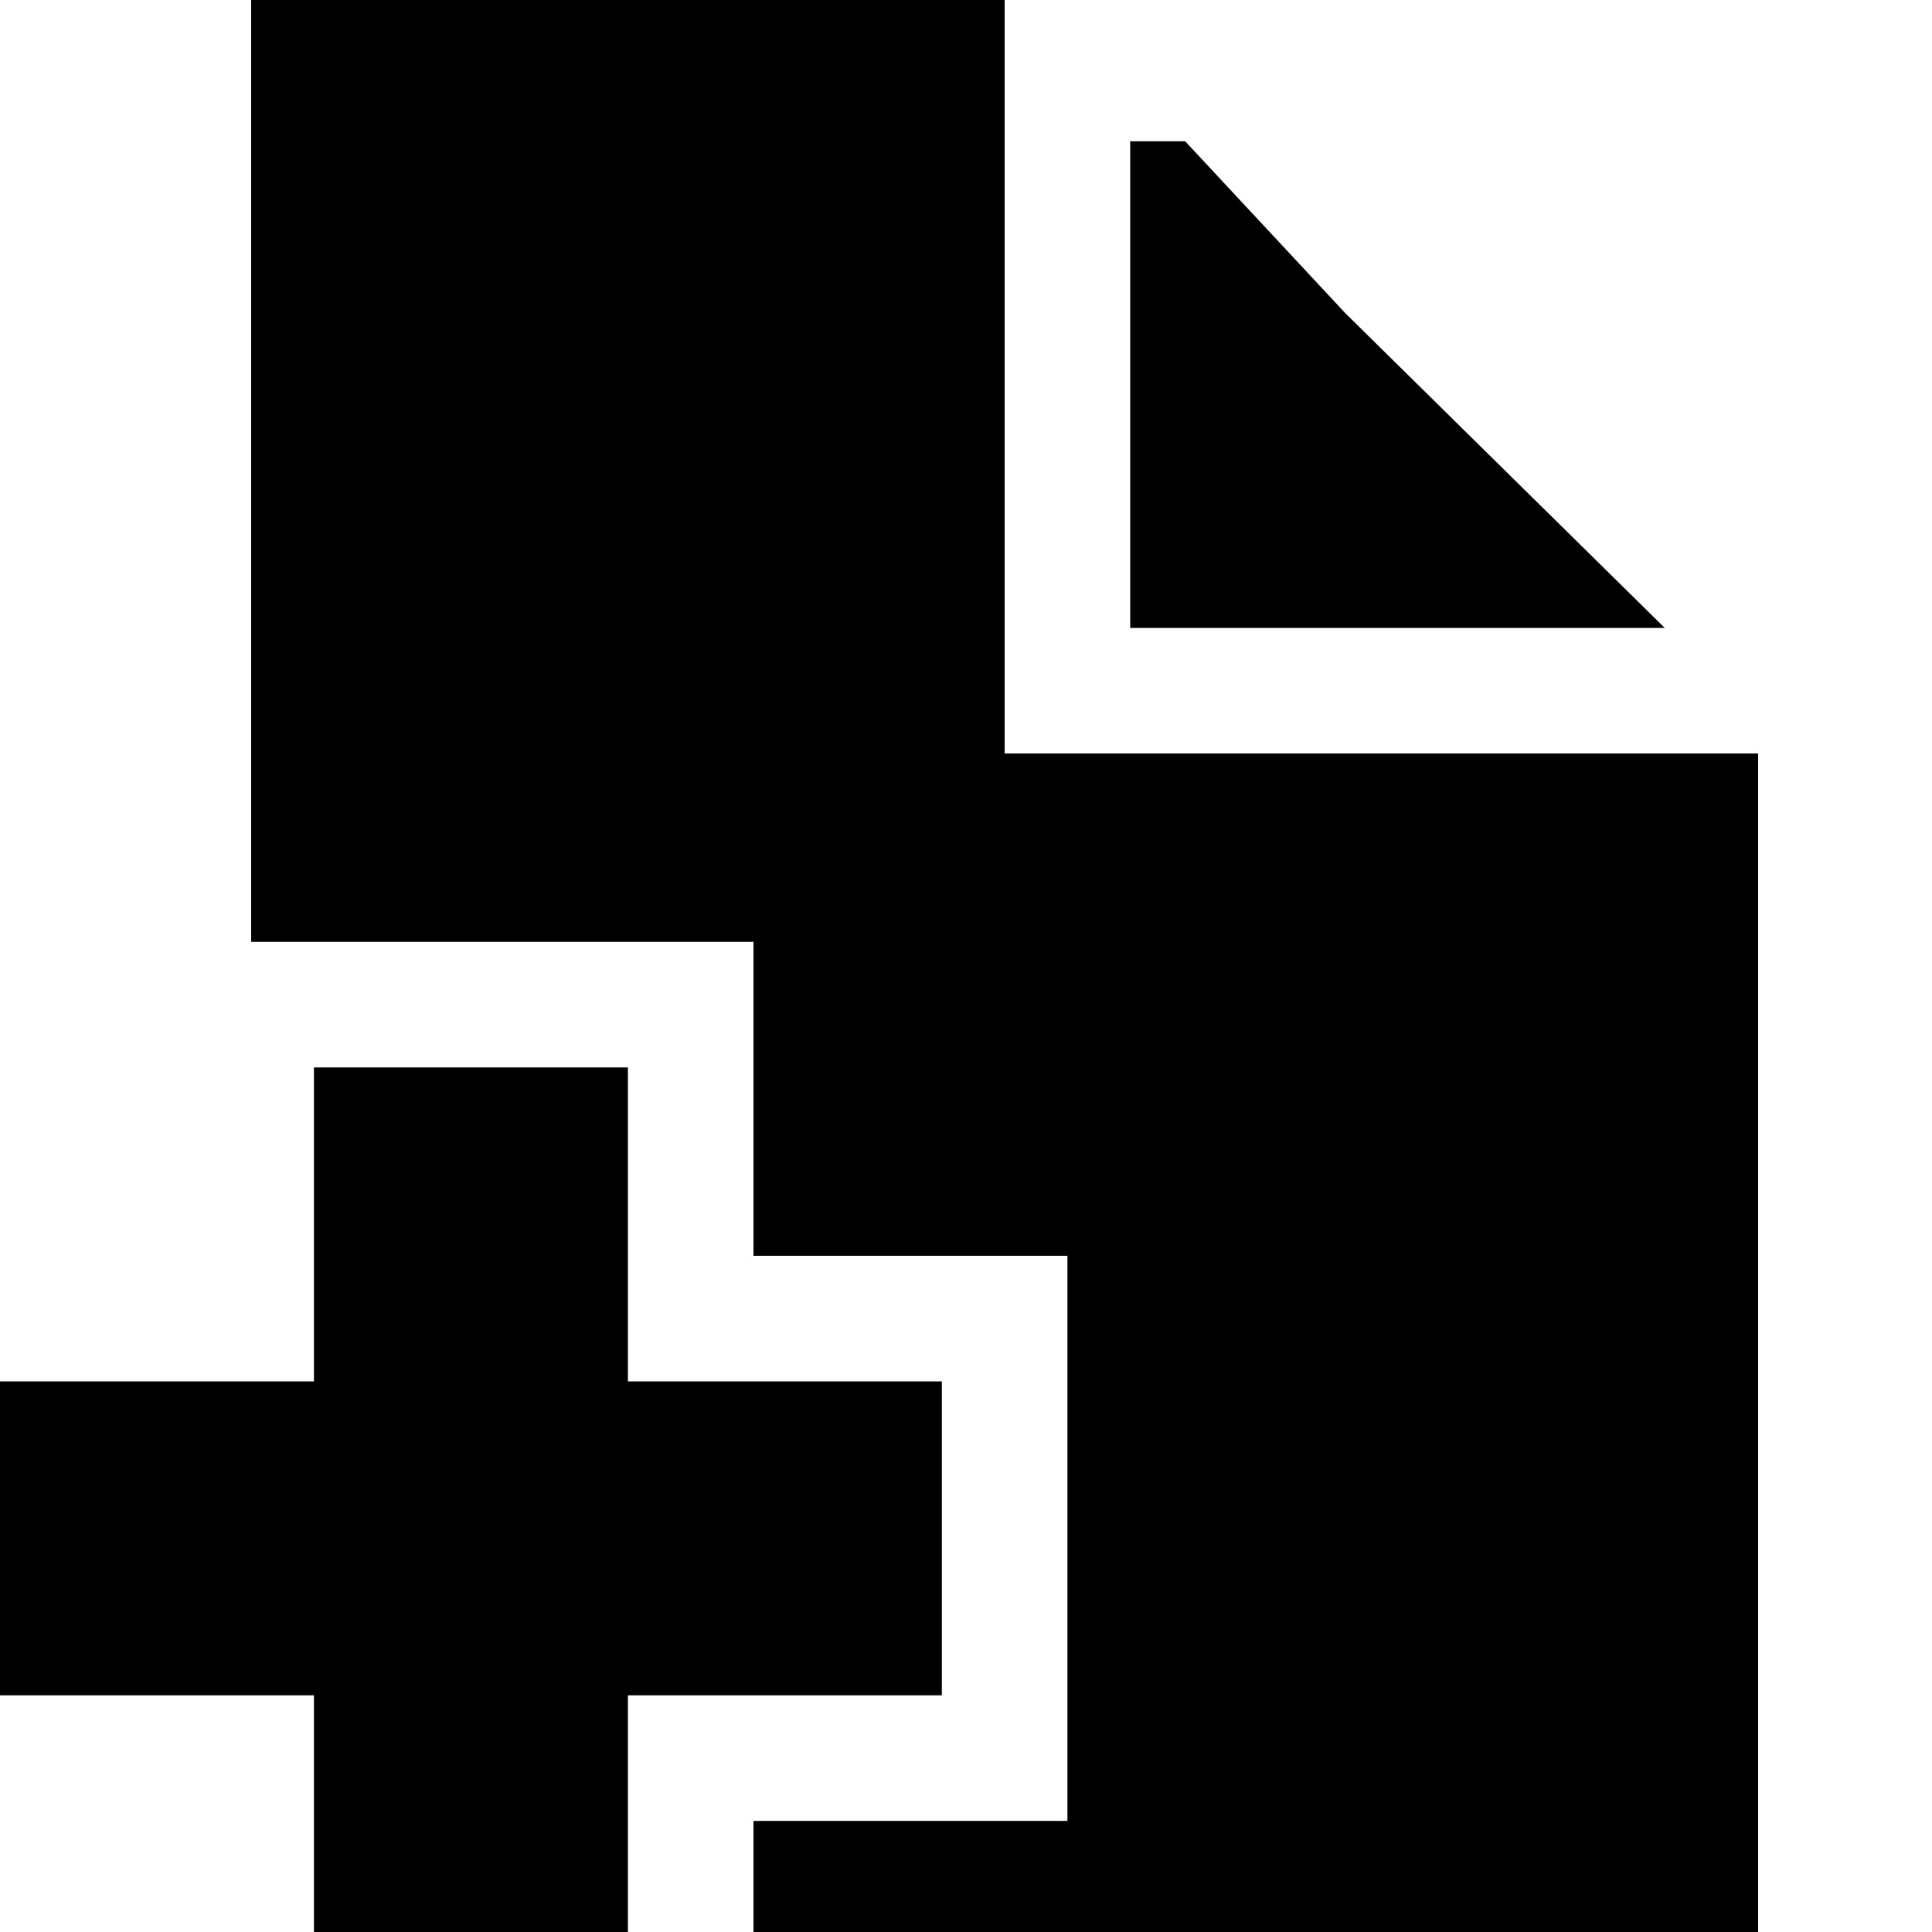 <?xml version="1.0" encoding="utf-8" standalone="no"?><svg width="32" height="32" xmlns="http://www.w3.org/2000/svg"><g transform="scale(0.013,0.013)"><path d="M2240 960l-960 0l0 -960l-960 0l0 1200l640 0l0 400l400 0l0 720l-400 0l0 240l1280 0l0 -1600M2121 800l-407 -401l-204 -219l-70 0l0 620l681 0M1200 1760l-400 0l0 -400l-400 0l0 400l-400 0l0 400l400 0l0 400l400 0l0 -400l400 0l0 -400" fill="black" /></g></svg>